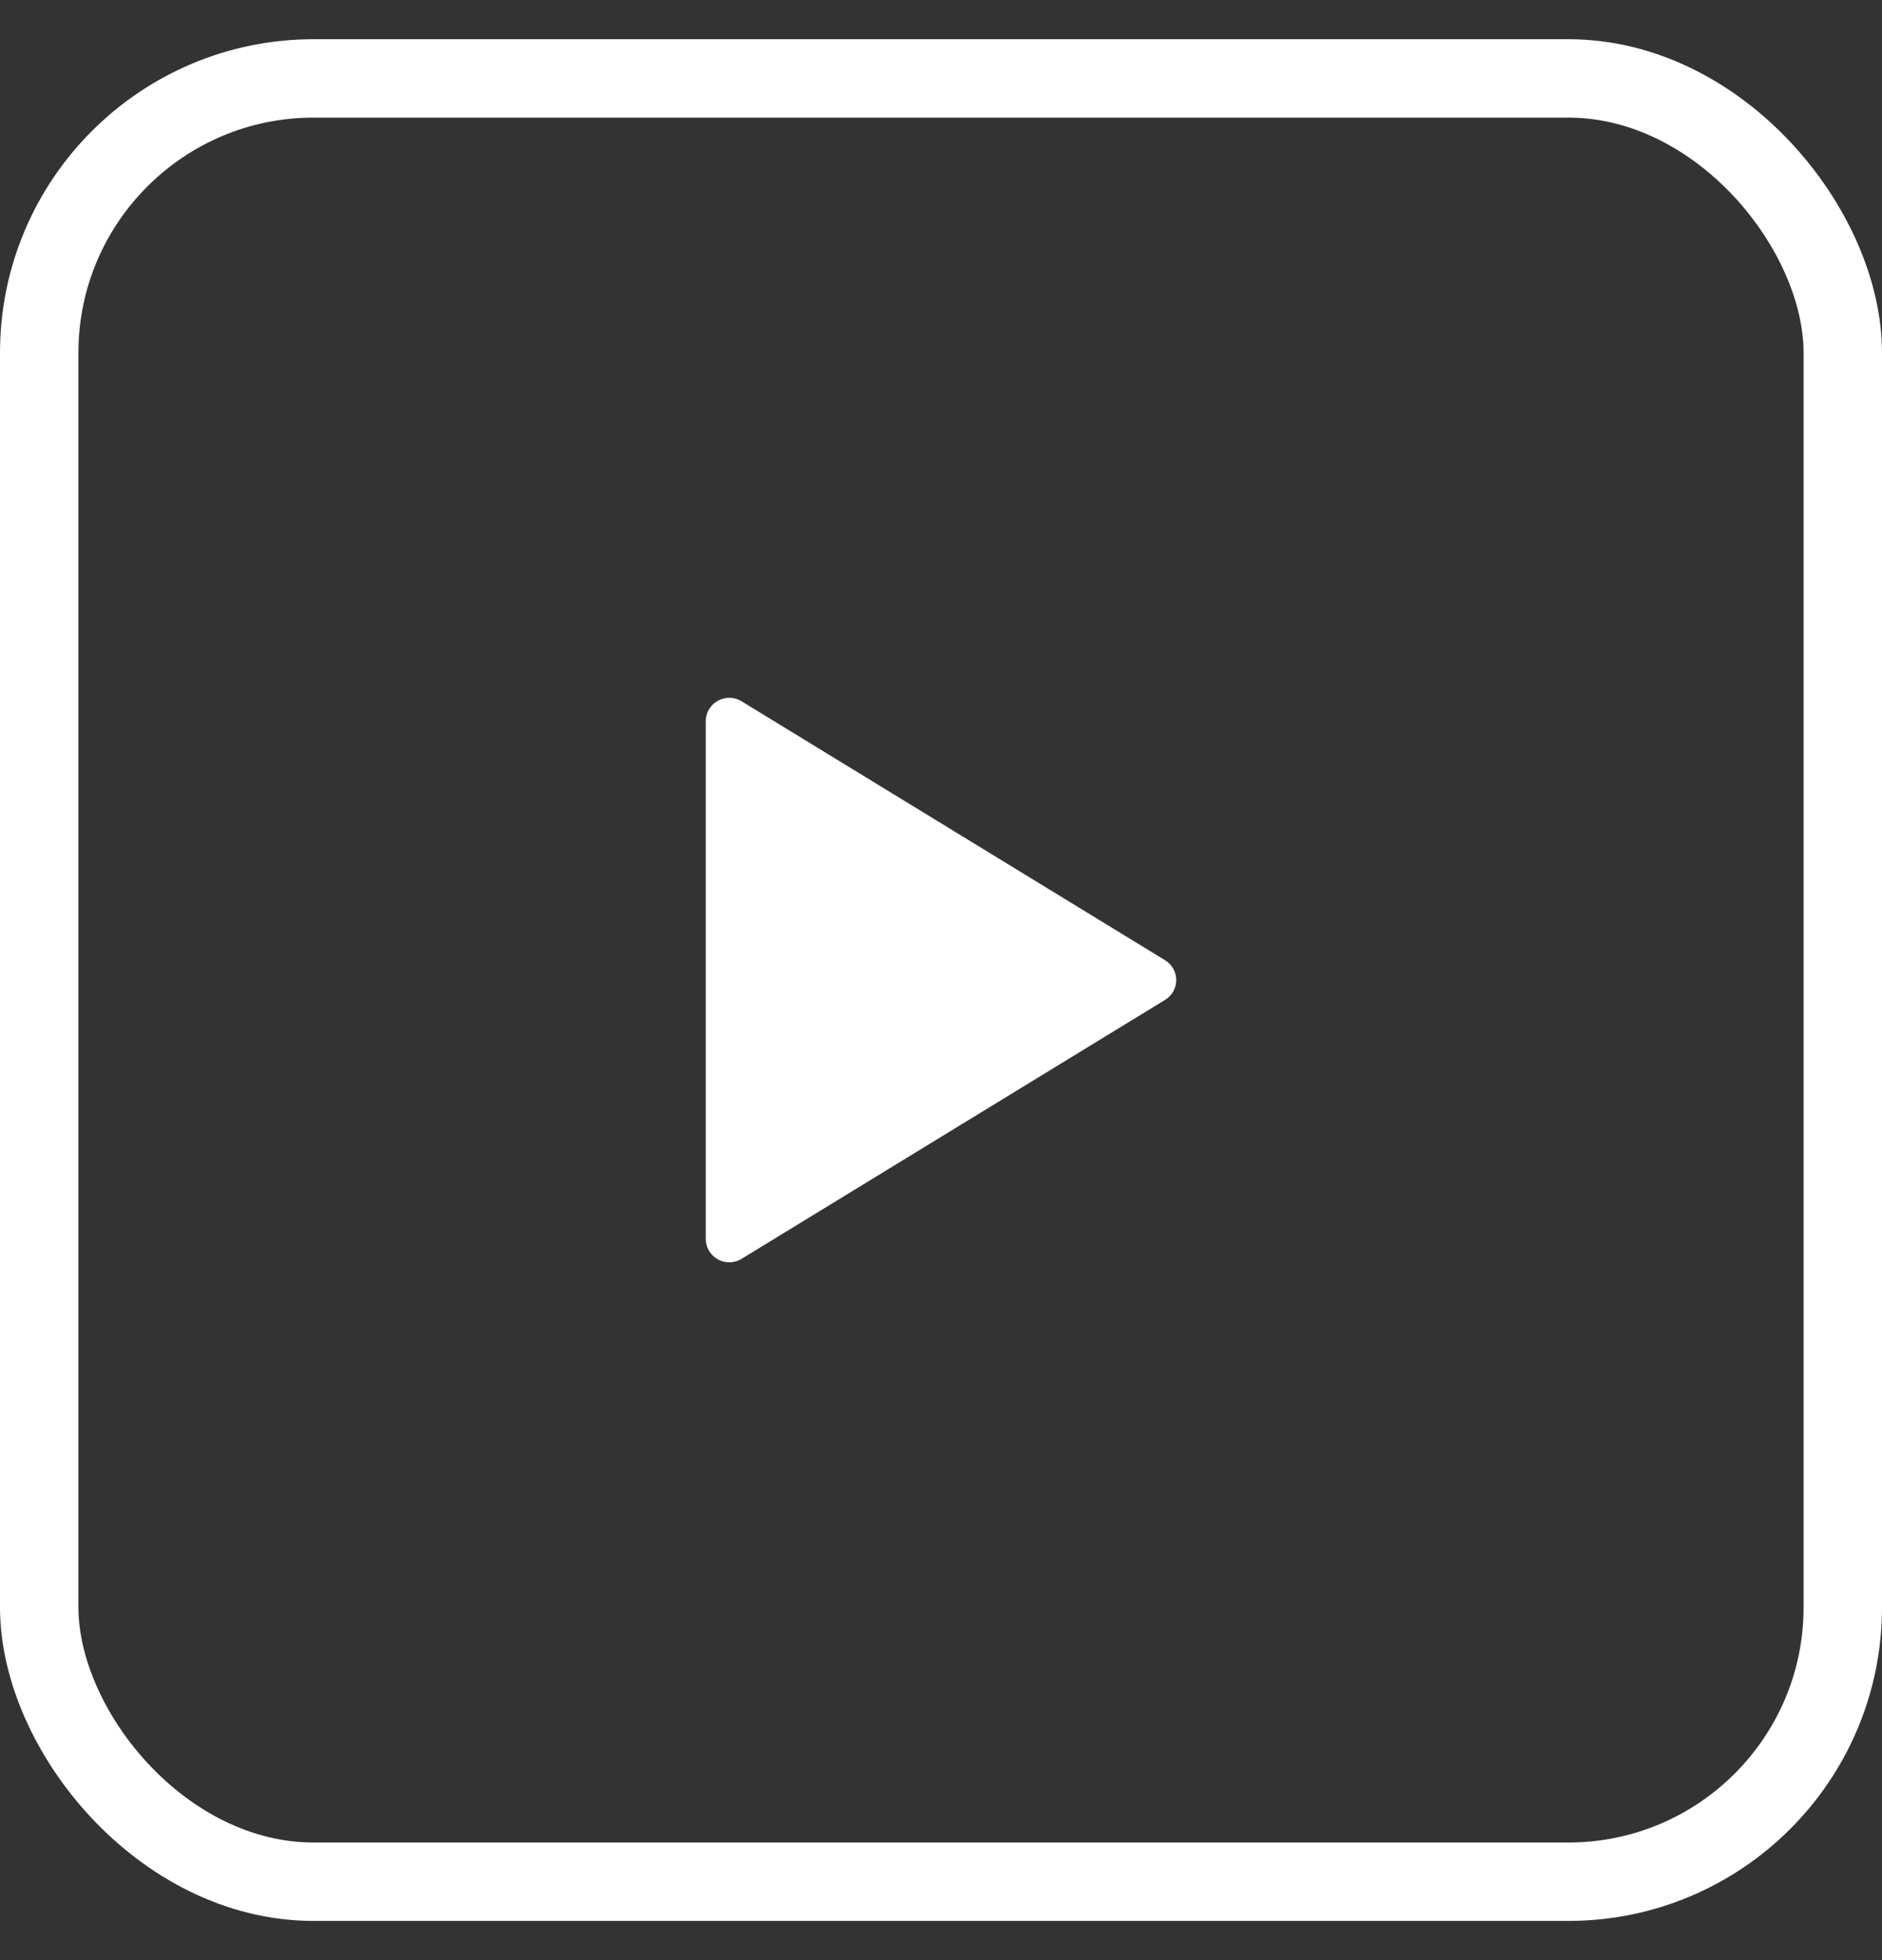 <svg width="24" height="25" viewBox="0 0 24 25" fill="none" xmlns="http://www.w3.org/2000/svg">
<rect x="0" y="0" width="24" height="25" fill="#333333" stroke="none"/>
<path d="M14.854 12.245L9.458 8.945C9.412 8.917 9.36 8.901 9.307 8.9C9.253 8.899 9.201 8.912 9.154 8.938C9.107 8.964 9.068 9.002 9.041 9.048C9.014 9.094 9 9.146 9 9.2V15.8C9 15.854 9.014 15.906 9.041 15.952C9.068 15.998 9.107 16.036 9.154 16.062C9.201 16.088 9.253 16.101 9.307 16.1C9.36 16.099 9.412 16.083 9.458 16.055L14.854 12.755C14.899 12.729 14.935 12.691 14.961 12.647C14.986 12.602 15 12.552 15 12.5C15 12.448 14.986 12.398 14.961 12.353C14.935 12.309 14.899 12.271 14.854 12.245Z" fill="white"/>
<rect x="0.5" y="1" width="23" height="23" rx="3.5" stroke="white"/>
</svg>
